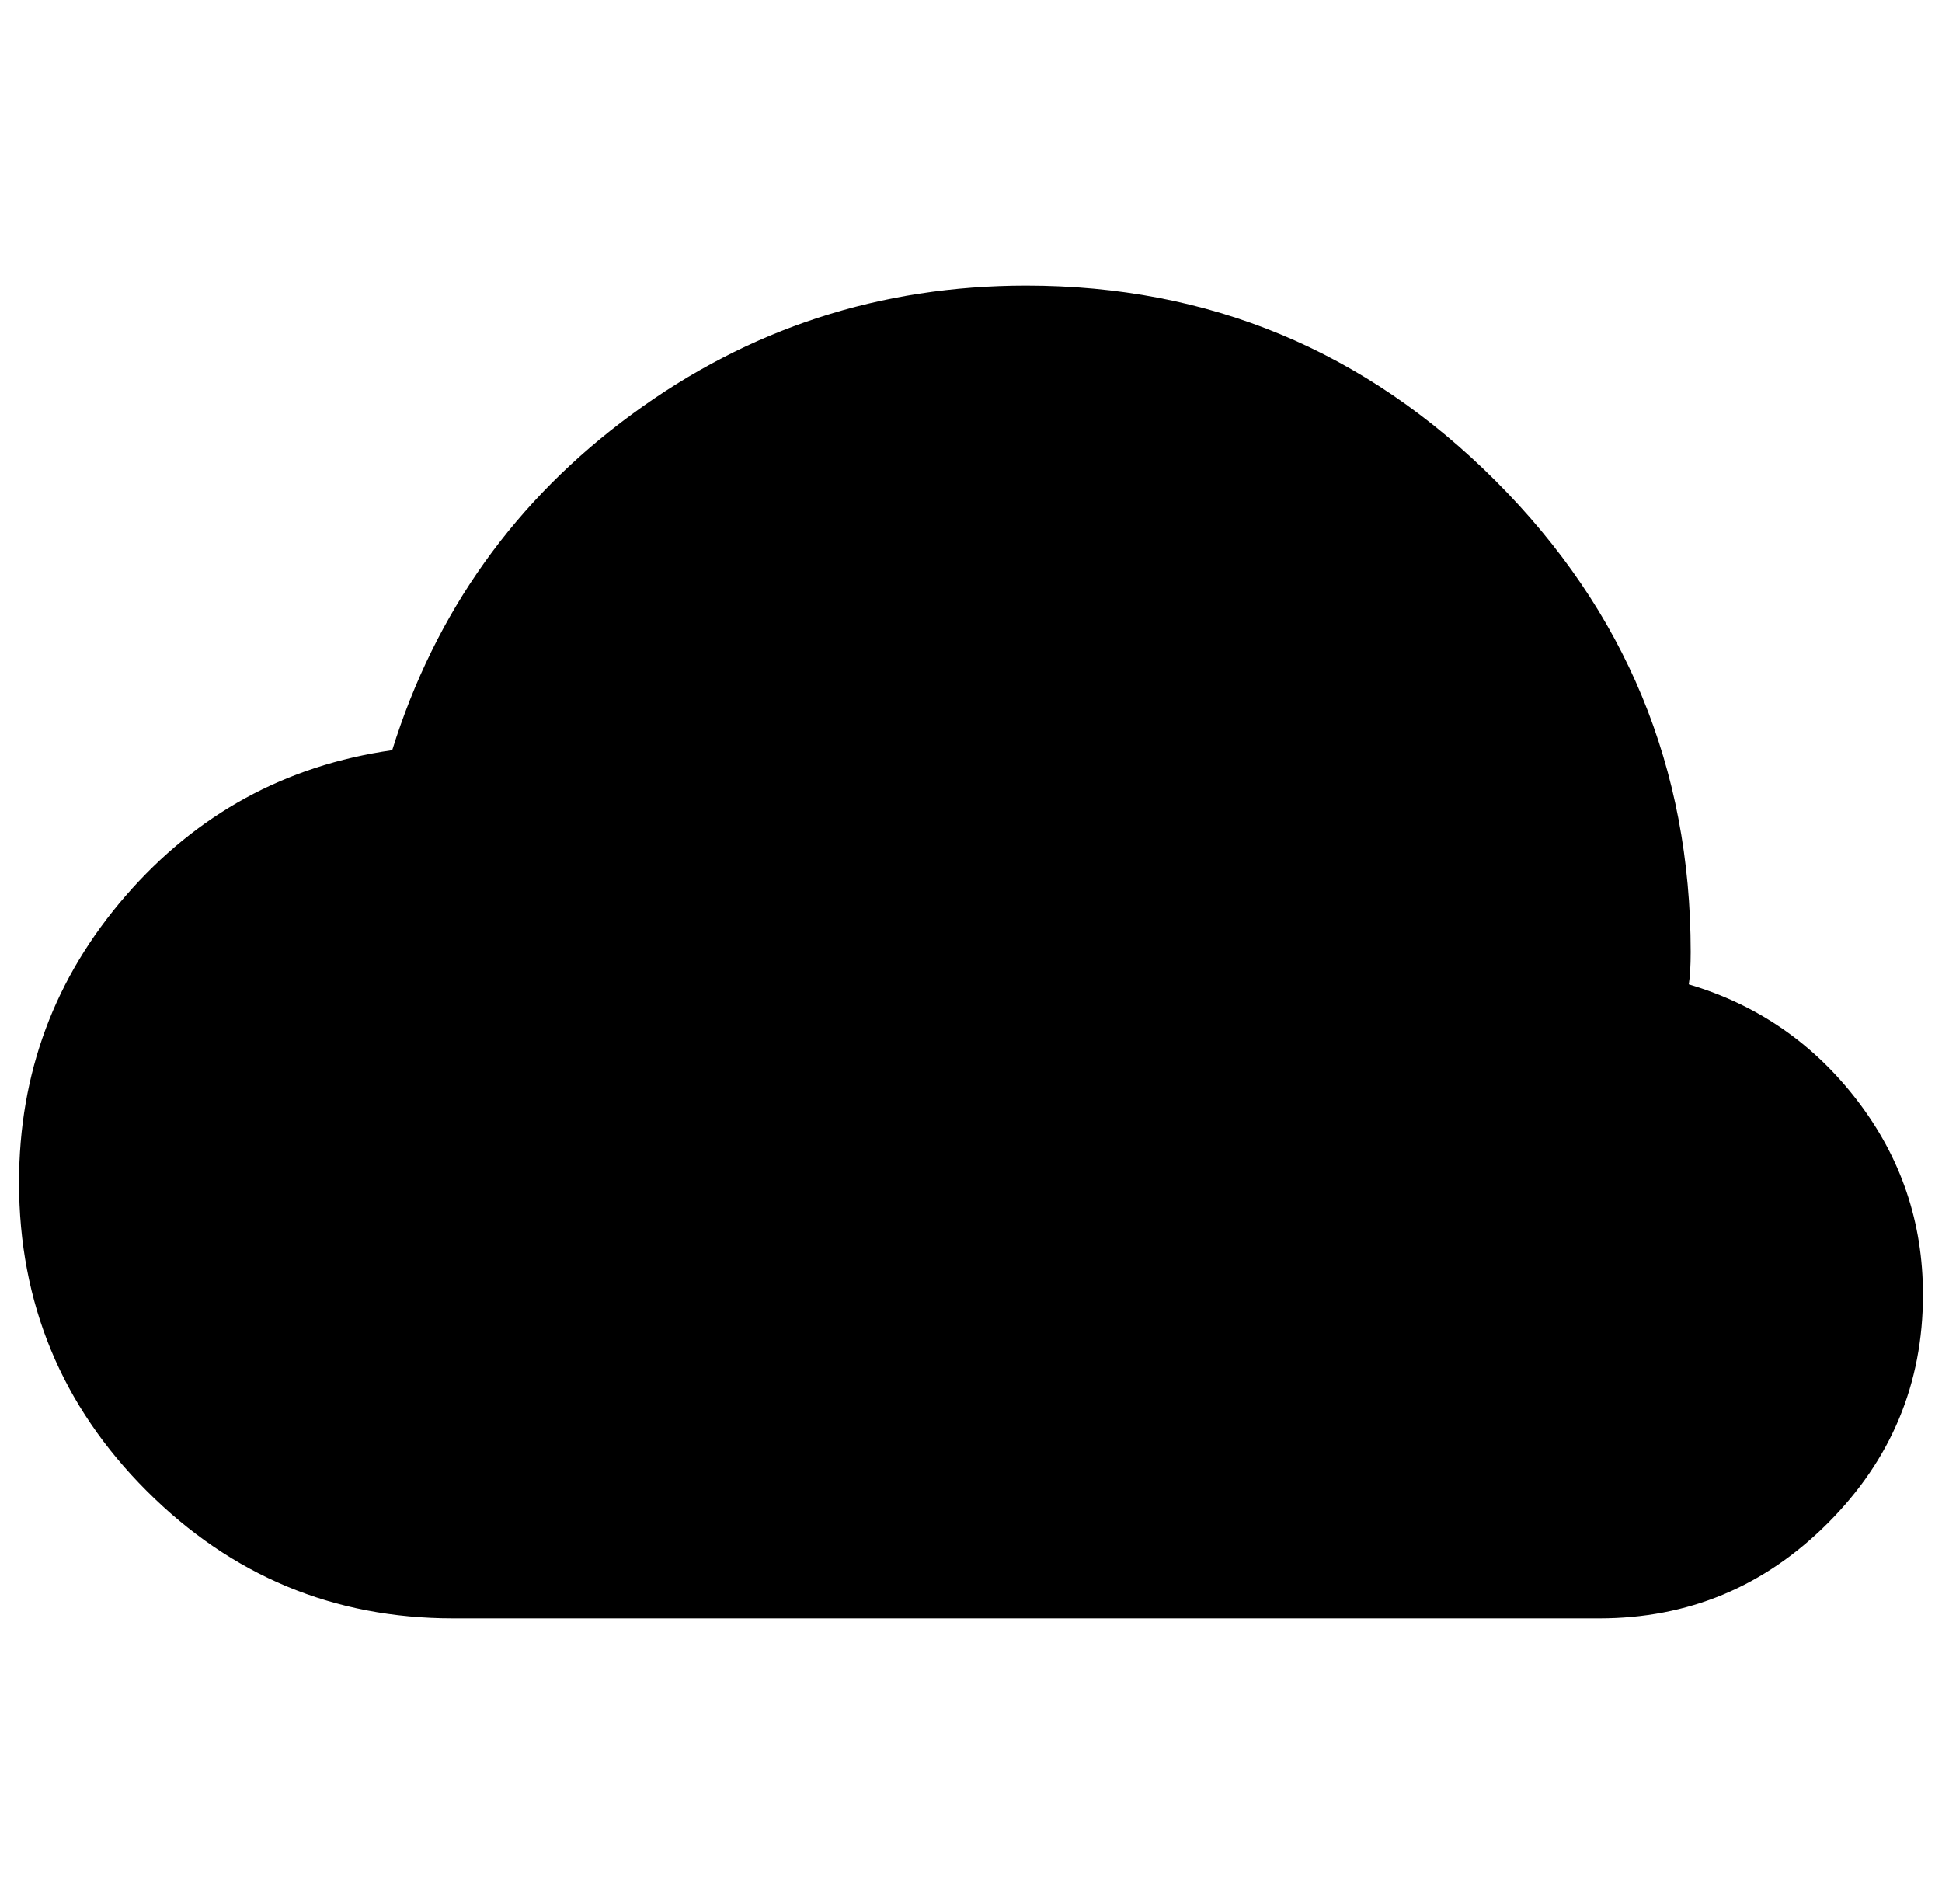 <?xml version="1.0" standalone="no"?>
<!DOCTYPE svg PUBLIC "-//W3C//DTD SVG 1.1//EN" "http://www.w3.org/Graphics/SVG/1.1/DTD/svg11.dtd" >
<svg xmlns="http://www.w3.org/2000/svg" xmlns:xlink="http://www.w3.org/1999/xlink" version="1.1" viewBox="-10 0 1020 1000">
  <g transform="matrix(1 0 0 -1 0 800)">
   <path fill="currentColor"
d="M830 -50h-602q-94 0 -161 67t-67 162q0 86 56 150.5t140 76.5q34 109 126 176.5t207 67.5q144 0 246.5 -102.5t102.5 -247.5q0 -11 -1 -17q54 -16 88.5 -61t34.5 -102q0 -70 -50 -120t-120 -50z" />
  </g>

</svg>
